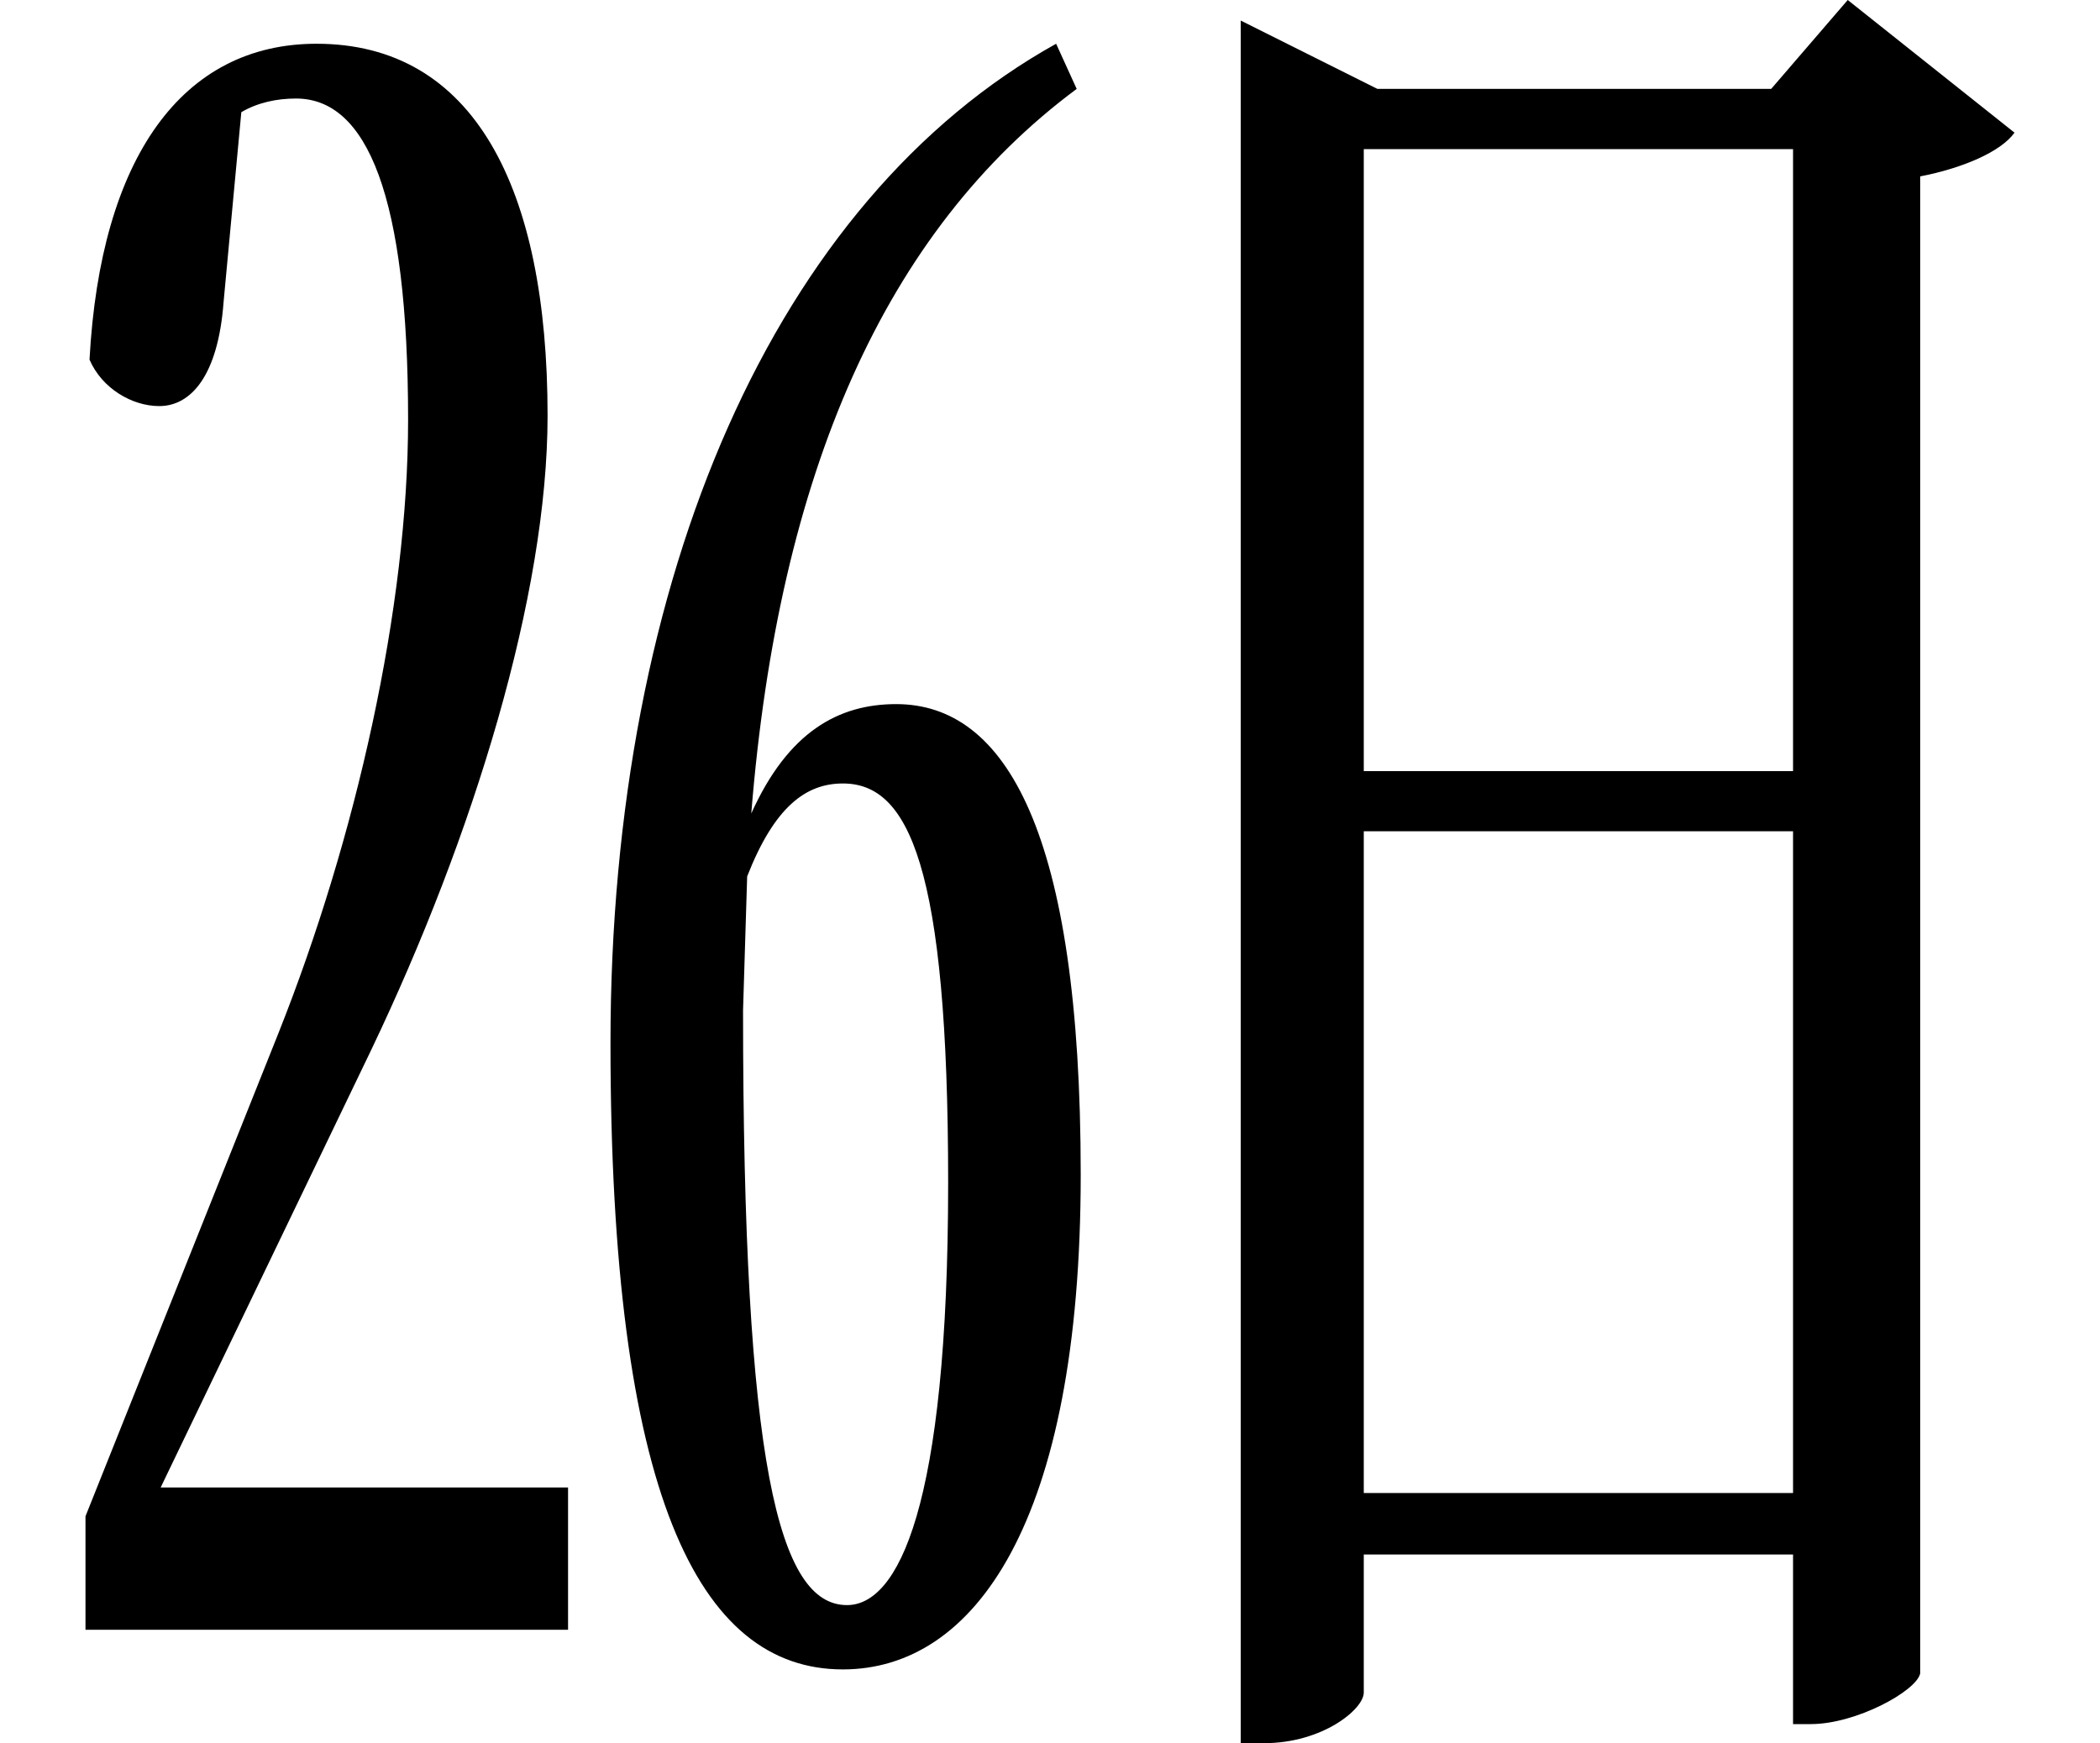<svg height="19.922" viewBox="0 0 24 19.922" width="24" xmlns="http://www.w3.org/2000/svg">
<path d="M0.938,0.312 L6.453,0.312 L6.453,1.938 L1.797,1.938 L4.203,6.938 C5.375,9.391 6.219,12.141 6.219,14.188 C6.219,16.797 5.375,18.438 3.578,18.438 C2.047,18.438 1.109,17.141 0.984,14.828 C1.125,14.5 1.469,14.297 1.781,14.297 C2.141,14.297 2.453,14.641 2.516,15.484 L2.719,17.656 C2.906,17.766 3.125,17.812 3.344,17.812 C4.156,17.812 4.625,16.703 4.625,14.141 C4.625,12 4.031,9.359 3.141,7.125 L0.938,1.609 Z M8.547,9.641 C8.859,13.531 10.078,16.297 12.266,17.922 L12.031,18.438 C8.828,16.656 6.938,12.359 6.938,7.016 C6.938,1.875 7.938,-0.141 9.594,-0.141 C11.094,-0.141 12.312,1.531 12.312,5.516 C12.312,9.438 11.453,10.891 10.203,10.891 C9.547,10.891 8.969,10.578 8.547,9.641 Z M8.453,7.391 L8.5,8.922 C8.812,9.719 9.172,9.984 9.594,9.984 C10.344,9.984 10.797,9.047 10.797,5.422 C10.797,1.688 10.219,0.594 9.641,0.594 C8.859,0.594 8.453,2.203 8.453,7.391 Z M20.453,17.234 L20.453,10.125 L15.547,10.125 L15.547,17.234 Z M14.141,18.703 L14.141,-0.984 L14.406,-0.984 C15.078,-0.984 15.547,-0.594 15.547,-0.406 L15.547,1.172 L20.453,1.172 L20.453,-0.766 L20.656,-0.766 C21.172,-0.766 21.859,-0.391 21.906,-0.188 L21.906,16.922 C22.391,17.016 22.828,17.203 22.984,17.422 L21.078,18.938 L20.203,17.922 L15.703,17.922 Z M15.547,1.875 L15.547,9.438 L20.453,9.438 L20.453,1.875 Z" transform="translate(0.039, 18.938) scale(1, -1)"/>
</svg>